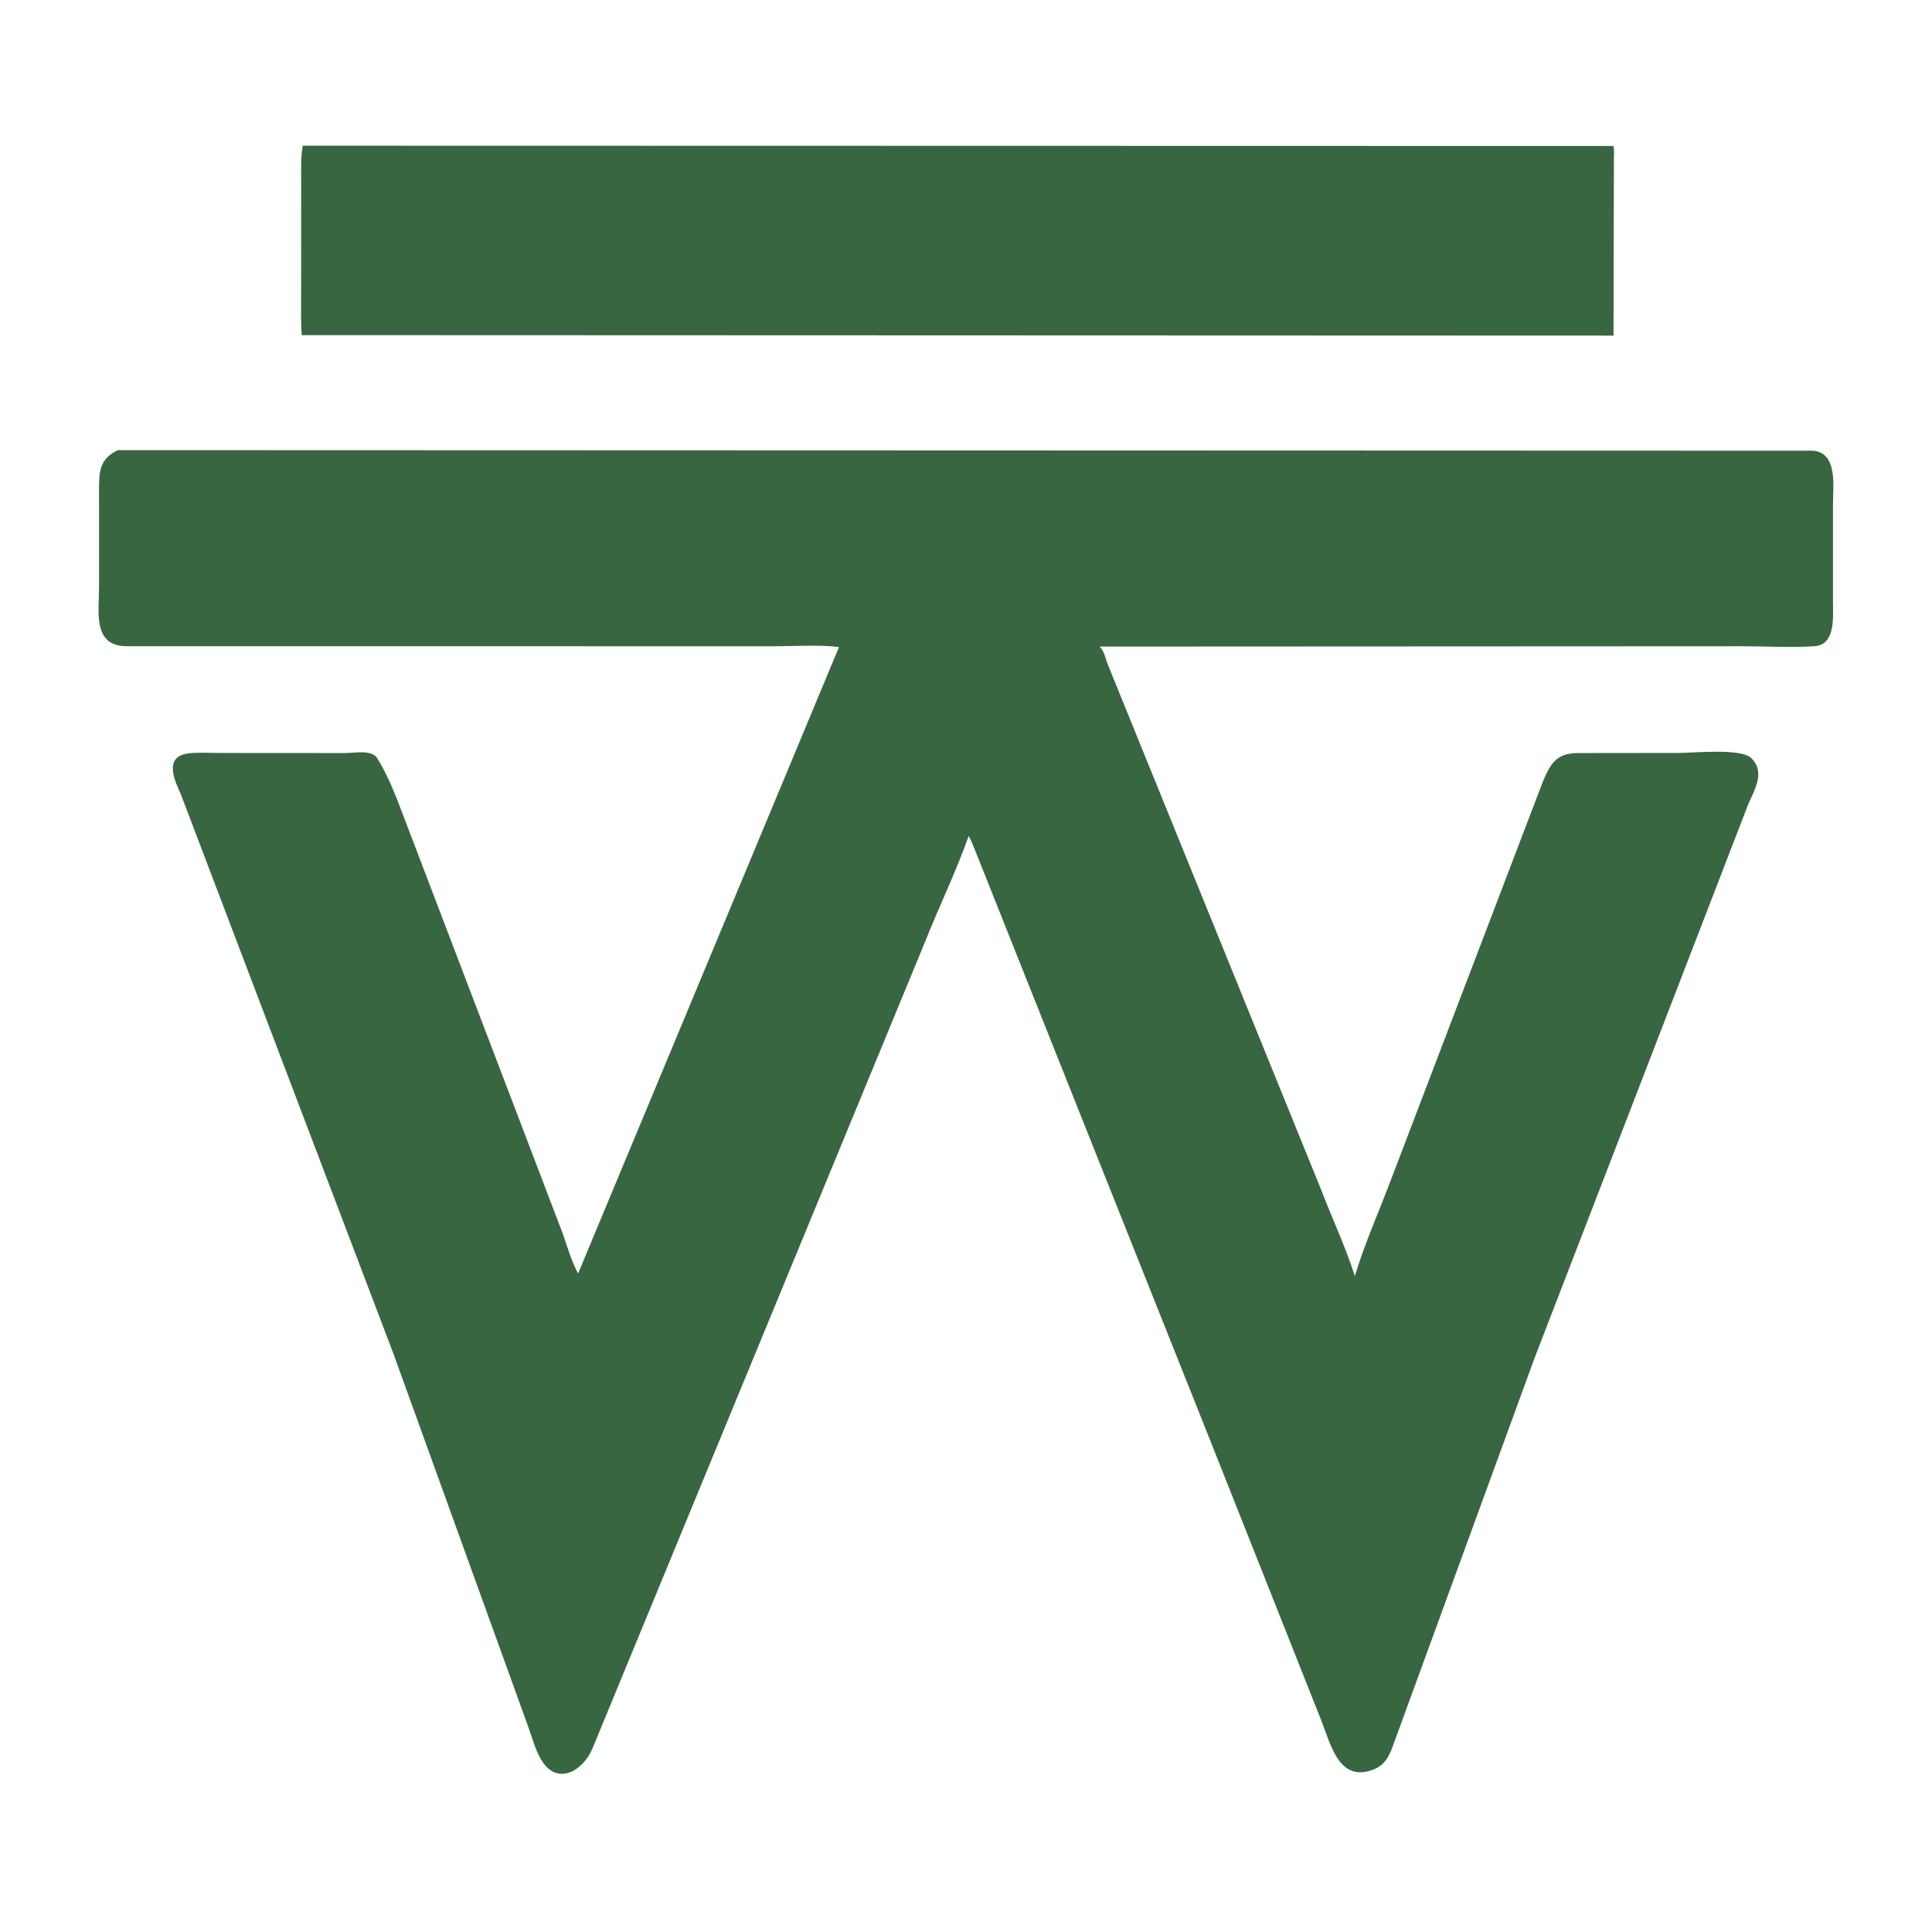 <?xml version="1.0" encoding="utf-8" ?>
<svg xmlns="http://www.w3.org/2000/svg" xmlns:xlink="http://www.w3.org/1999/xlink" width="512" height="511">
	<path fill="#386641" d="M427.598 88.946L79.96 88.822C79.697 85.149 79.801 81.438 79.8 77.755L79.818 47.75C79.823 44.724 79.665 41.595 80.238 38.613L427.532 38.687C427.891 39.699 427.695 41.226 427.698 42.331L427.598 88.946Z"/>
	<path fill="#386641" d="M320.39 380.937L258.375 225.286C257.847 224.077 257.405 222.709 256.701 221.594C253.297 231.212 248.75 240.488 244.993 249.988L156.956 463.522C154.449 469.326 148.019 473.012 143.912 467.146C142.163 464.648 141.289 461.372 140.3 458.52L104.242 358.709L47.93 210.521C46.377 207.051 42.998 200.239 50.384 199.62C53.226 199.382 56.204 199.564 59.067 199.561L91.448 199.582C93.797 199.59 98.503 198.588 99.957 200.937C102.875 205.653 104.775 210.631 106.739 215.802L149.179 327.053C150.394 330.566 151.435 334.246 153.201 337.528L222.345 171.484C216.861 170.814 210.826 171.279 205.277 171.277L33.5 171.268C24.472 171.205 26.26 162.051 26.249 155.717L26.244 129.456C26.251 124.823 26.491 121.574 31.228 119.297L480.261 119.444C487.13 119.751 485.75 129.054 485.758 133.696L485.762 159.711C485.757 163.507 486.446 170.856 480.942 171.25C474.716 171.697 468.172 171.273 461.908 171.273L291.423 171.355C292.769 172.734 292.936 174.622 293.672 176.339L350.058 315.163C352.954 322.714 356.466 330.226 358.959 337.899L359.053 338.195C361.568 329.796 365.129 321.842 368.24 313.662L409.027 206.75C411.067 202.122 412.589 199.684 418.013 199.582L444.957 199.552C448.643 199.554 461.442 198.248 464.067 200.889L464.293 201.125C467.777 204.667 465.012 209.262 463.318 213.1L406.651 359.981L368.847 463.491C367.899 465.862 366.764 467.803 364.304 468.836C354.918 472.776 352.704 462.453 350.17 456.018L320.39 380.937Z"/>
</svg>
